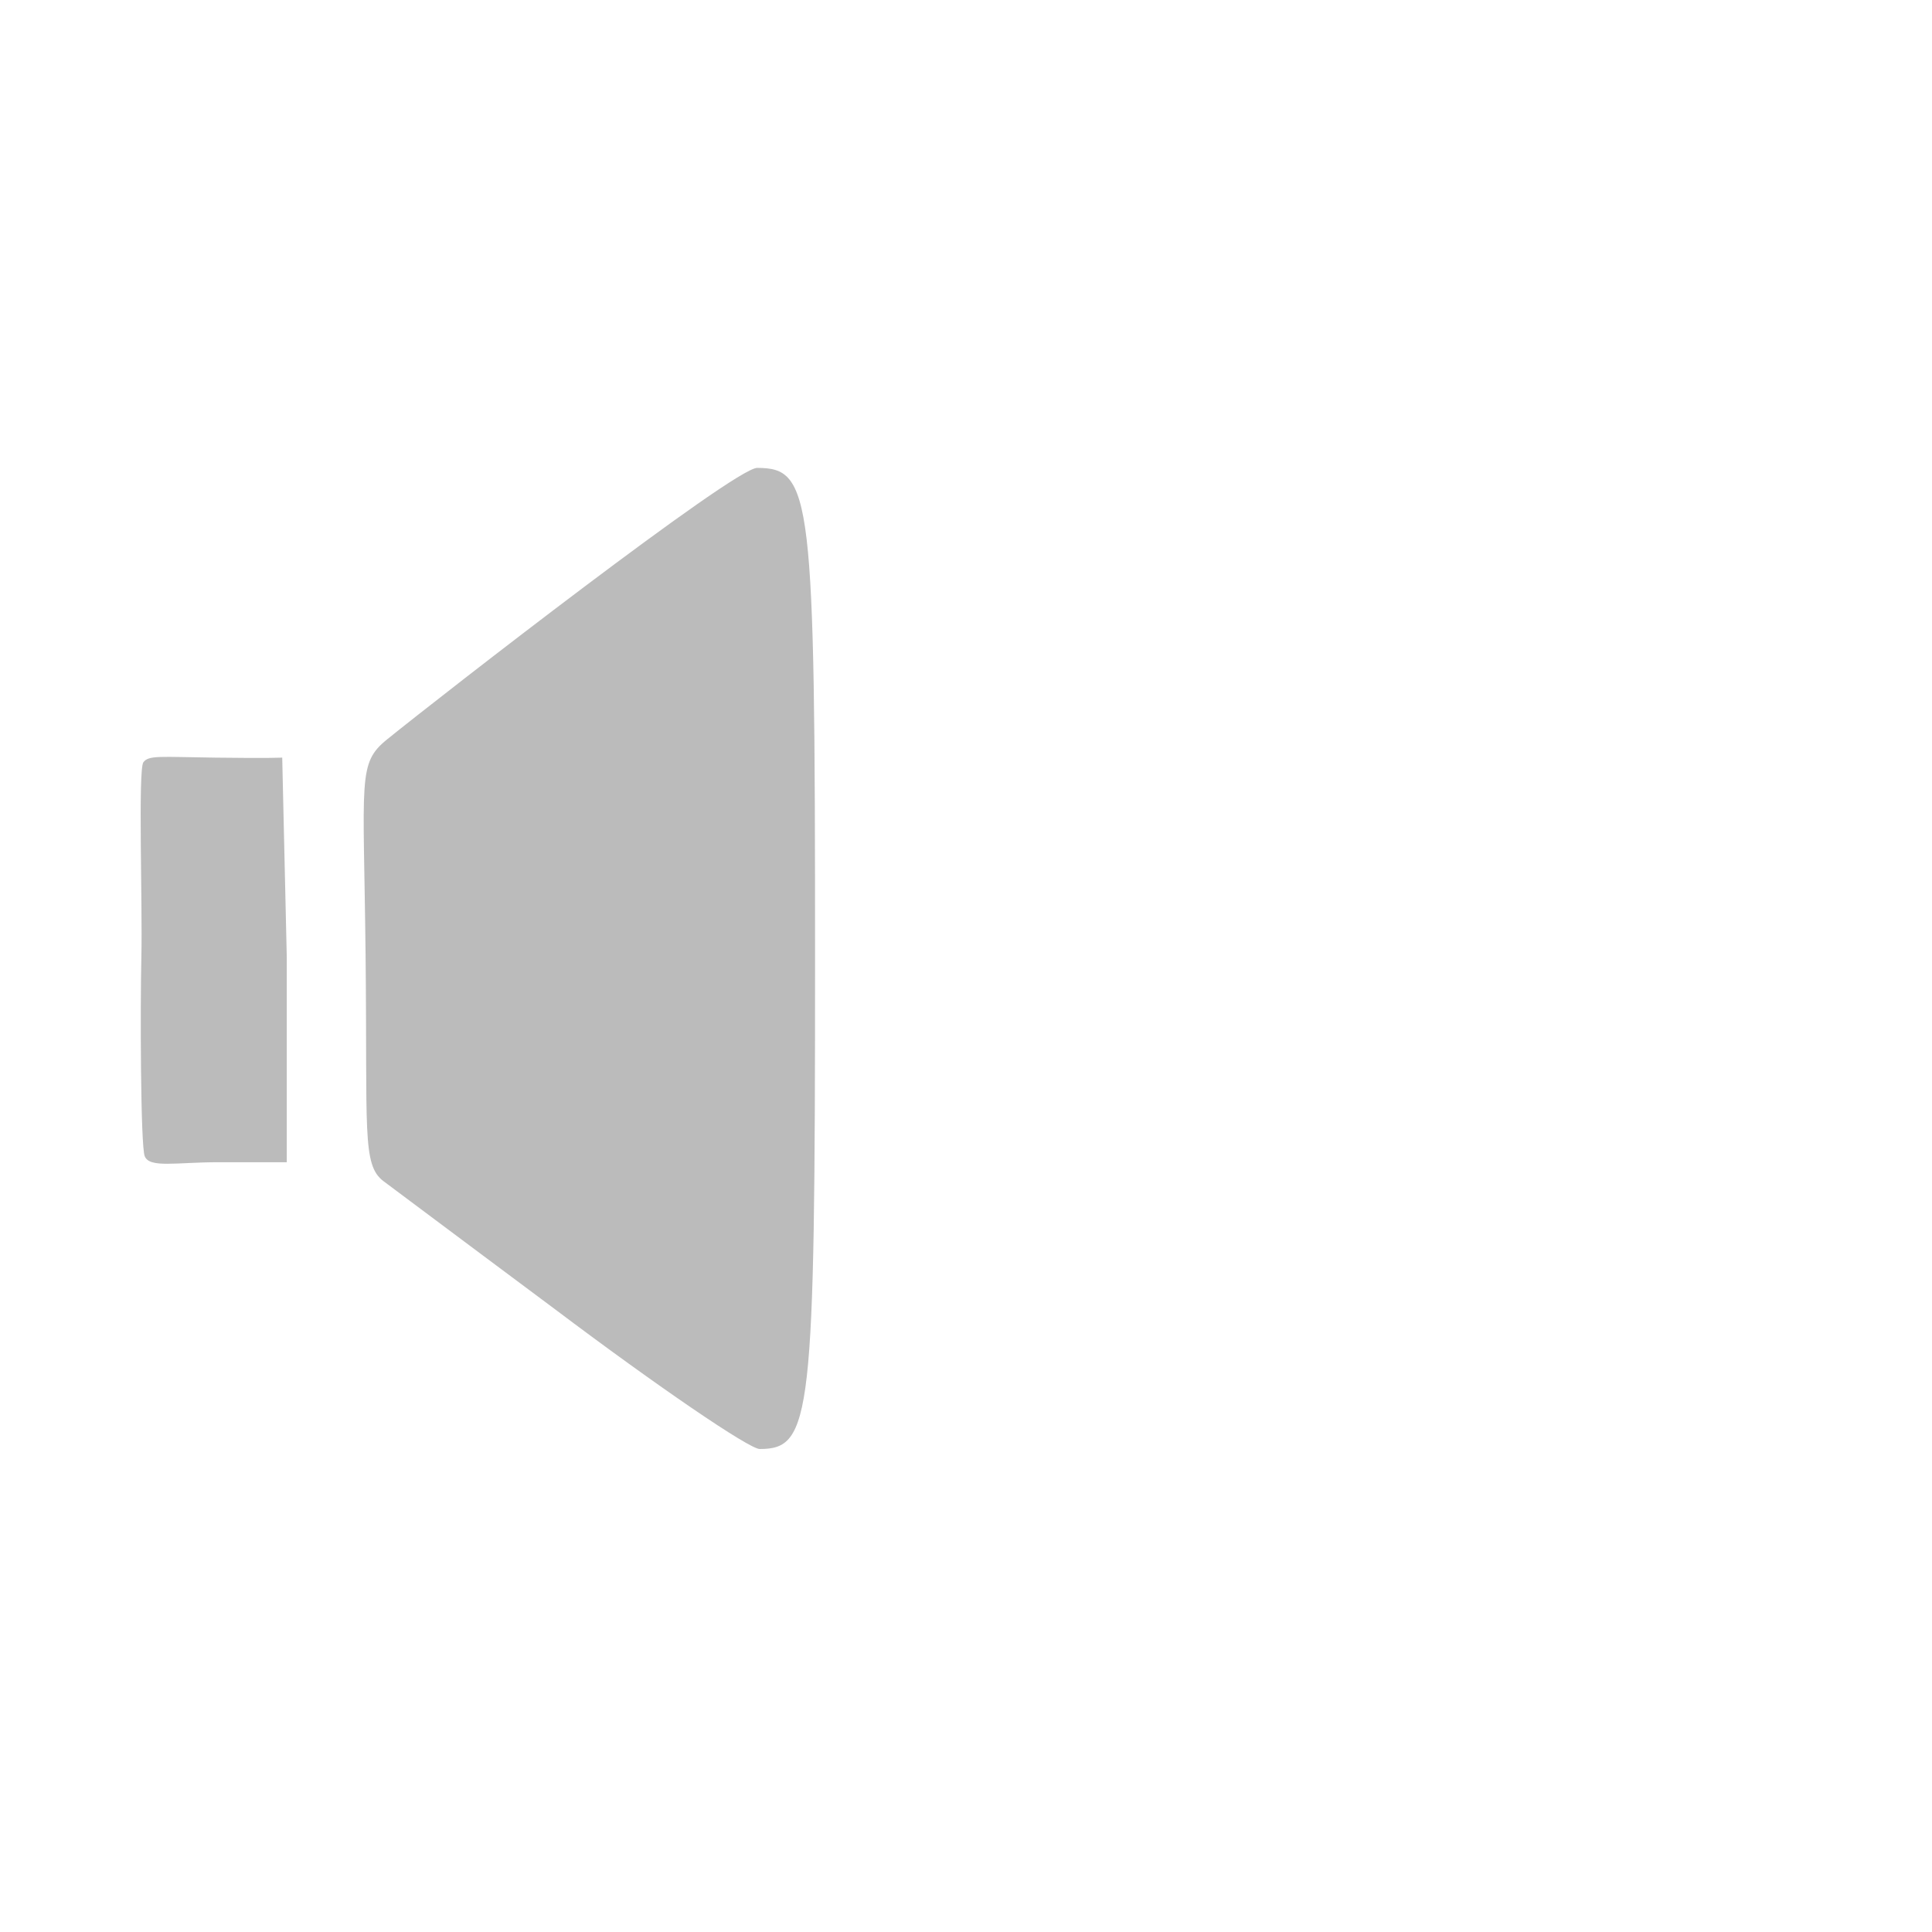<?xml version="1.0" encoding="UTF-8" standalone="no"?>
<!-- Created with Inkscape (http://www.inkscape.org/) -->

<svg
   xmlns:dc="http://purl.org/dc/elements/1.1/"
   xmlns:cc="http://creativecommons.org/ns#"
   xmlns:rdf="http://www.w3.org/1999/02/22-rdf-syntax-ns#"
   xmlns:svg="http://www.w3.org/2000/svg"
   xmlns="http://www.w3.org/2000/svg"
   xmlns:sodipodi="http://sodipodi.sourceforge.net/DTD/sodipodi-0.dtd"
   xmlns:inkscape="http://www.inkscape.org/namespaces/inkscape"
   id="svg3039"
   version="1.1"
   inkscape:version="0.48.4 r9939"
   width="128"
   height="128"
   sodipodi:docname="25.svg">
  <defs
     id="defs3043" />
  <sodipodi:namedview
     pagecolor="#ffffff"
     bordercolor="#666666"
     borderopacity="1"
     objecttolerance="10"
     gridtolerance="10"
     guidetolerance="10"
     inkscape:pageopacity="0"
     inkscape:pageshadow="2"
     inkscape:window-width="1916"
     inkscape:window-height="1041"
     id="namedview3041"
     showgrid="false"
     inkscape:zoom="4.6901067"
     inkscape:cx="36.672396"
     inkscape:cy="70.030624"
     inkscape:window-x="0"
     inkscape:window-y="37"
     inkscape:window-maximized="0"
     inkscape:current-layer="svg3039" />
  <path
     style="fill:#bbbbbb;fill-opacity:1"
     d="m 36.782,86.75 c 0,0 -9.946,-7.415 -11.377,-8.496 C 23.973,77.172 24.348,74.922 24.22,63.207 24.092,51.492 23.679,50.579 25.656,48.978 29.333,46.003 48.64,31 50.16,31 53.791,31 54,32.767 54,63.5 54,93.951 53.769,96 50.332,96 c -0.697,0 -6.795,-4.162 -13.55,-9.25 z M 9.586,76.596 C 9.31,75.877 9.289,66.63 9.367,63.346 9.445,60.062 9.14,50.972 9.5,50.5 c 0.36,-0.472 1.056,-0.354 4.75,-0.305 3.694,0.049 4.448,-0.003 4.448,-0.003 L 19,63.445 19,77 14.469,77 c -2.81,0 -4.571,0.408 -4.883,-0.404 z"
     id="path3051"
     inkscape:connector-curvature="0"
     sodipodi:nodetypes="szzsssssszzzcccss" />
</svg>
